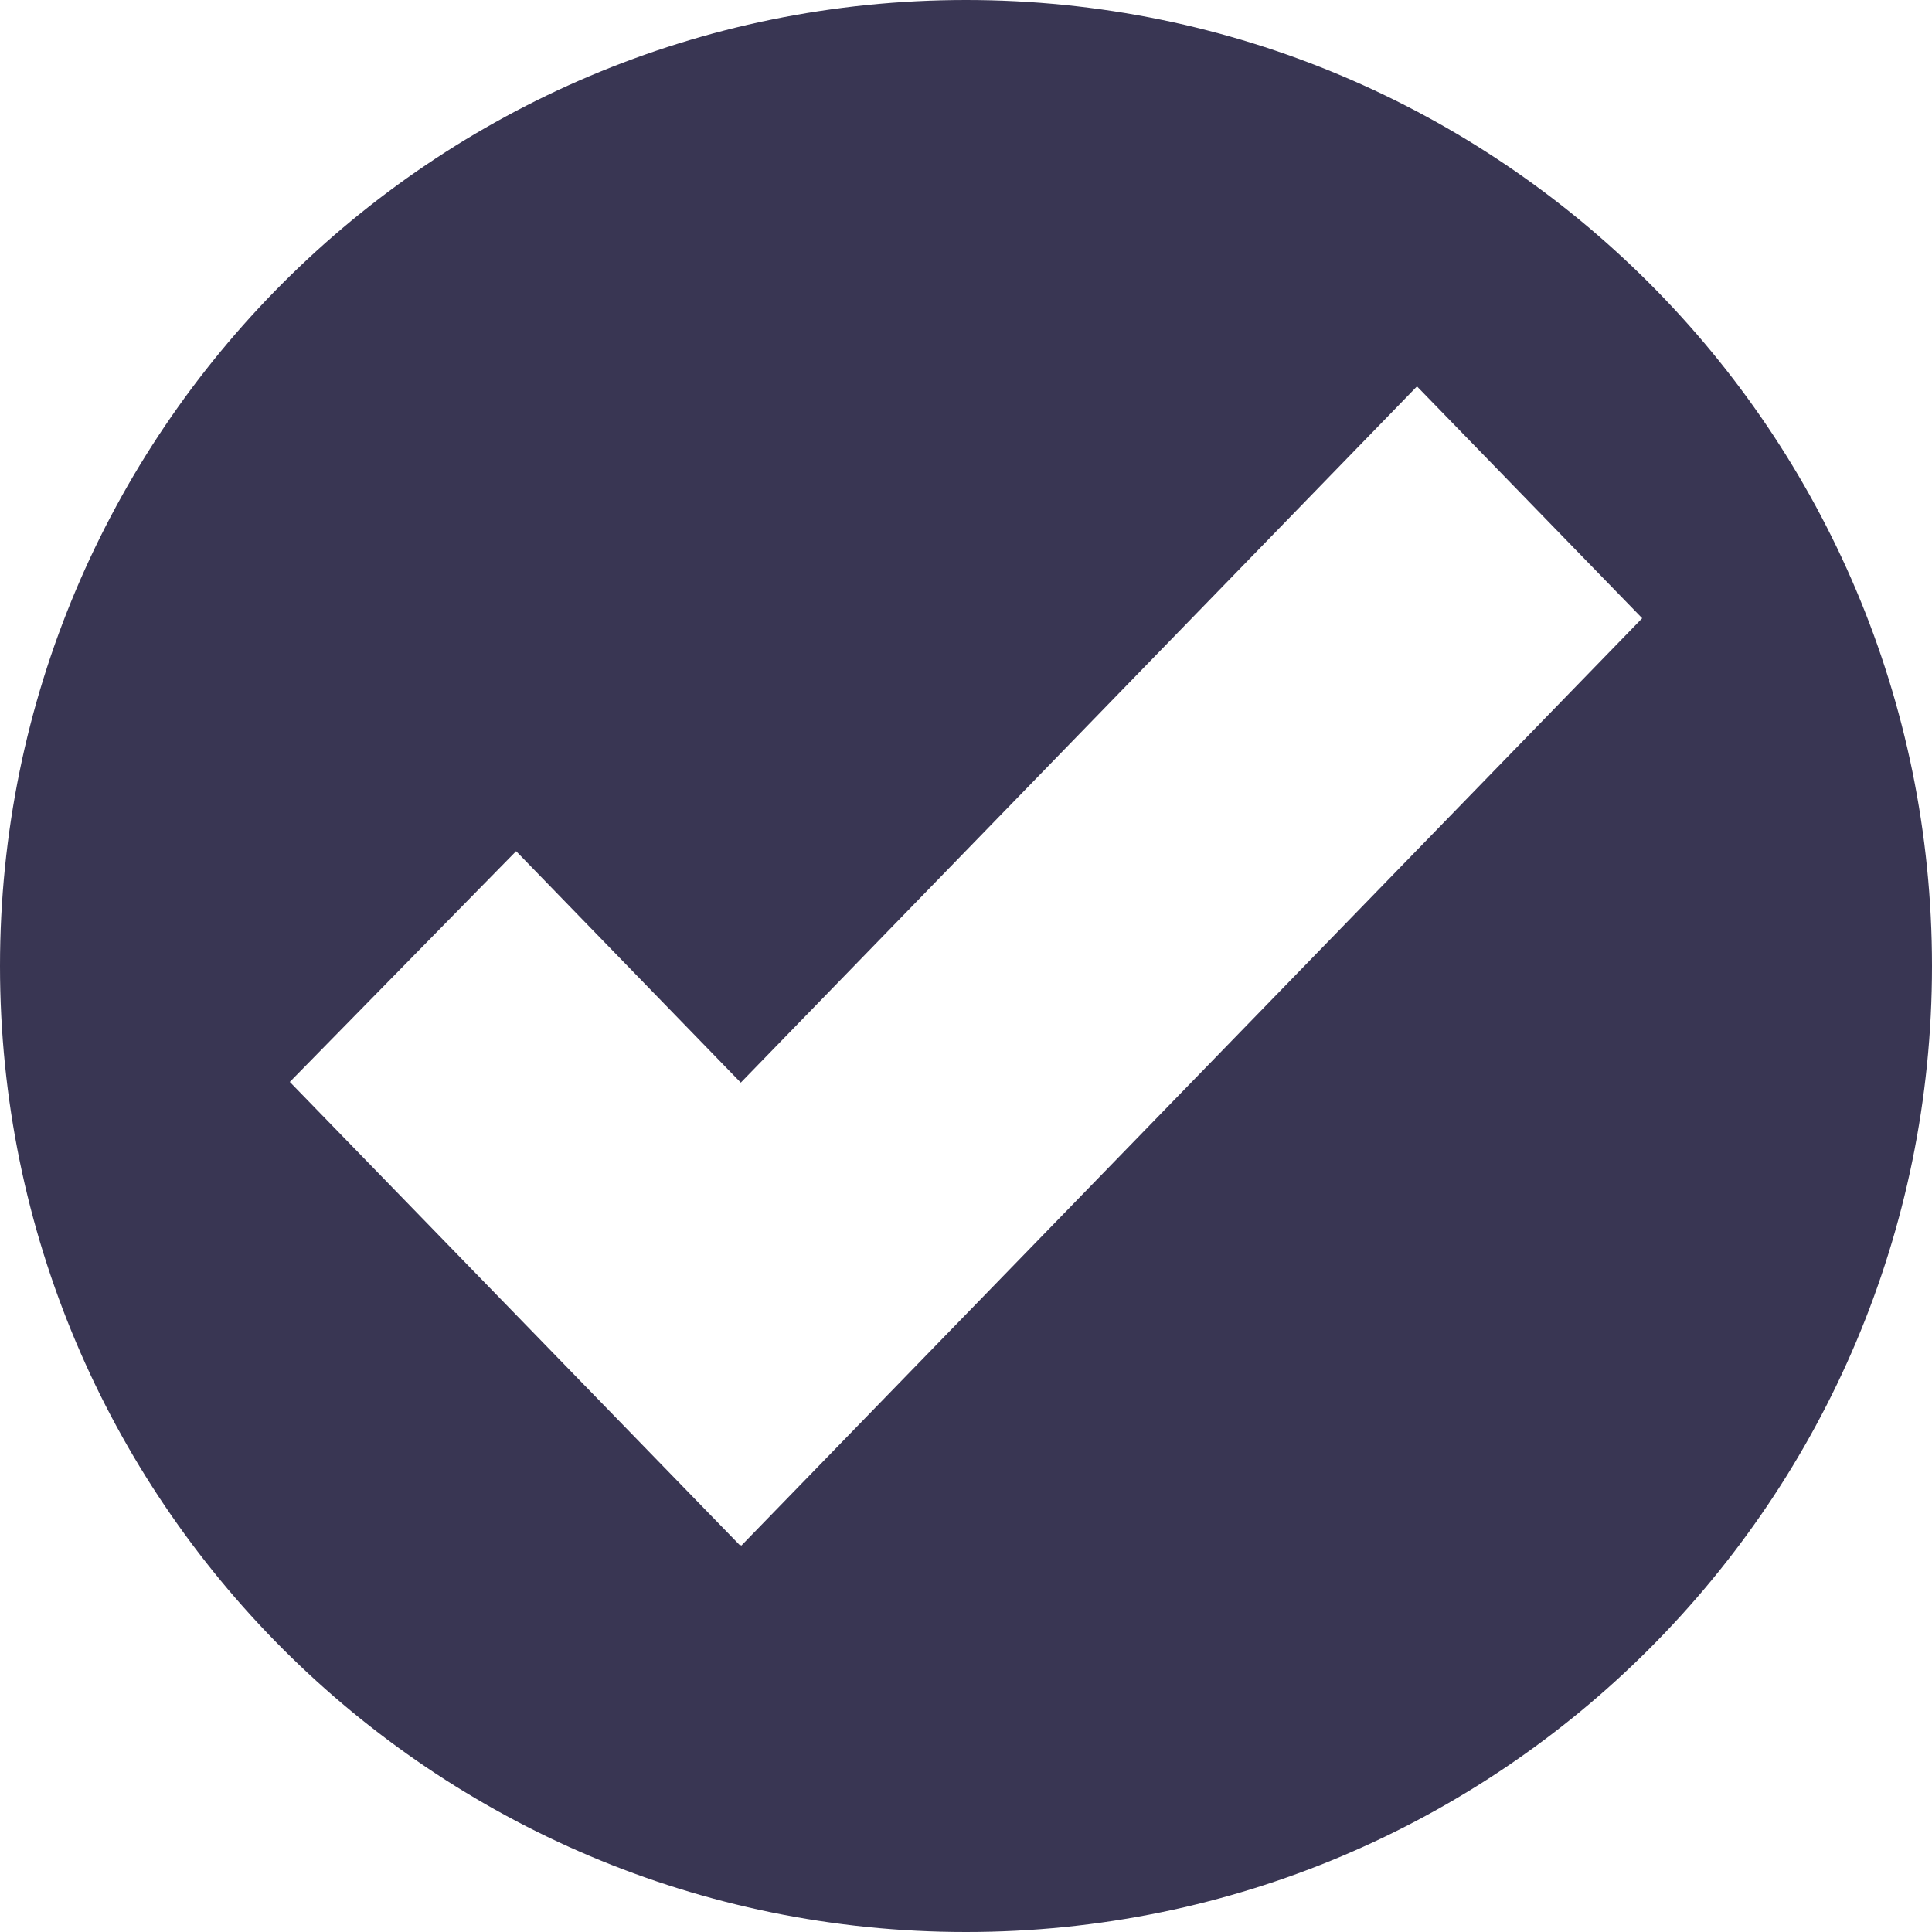 <svg width="14" height="14" viewBox="0 0 14 14" fill="none" xmlns="http://www.w3.org/2000/svg">
<path d="M7 0C3.134 0 0 3.134 0 7C0 10.866 3.134 14 7 14C10.866 14 14 10.866 14 7C14 3.134 10.866 0 7 0ZM5.372 11.2L5.368 11.195L5.364 11.2L2.1 7.84L3.74 6.168L5.368 7.845L10.268 2.8L11.9 4.48L5.372 11.2Z" fill="#393653"/>
</svg>
